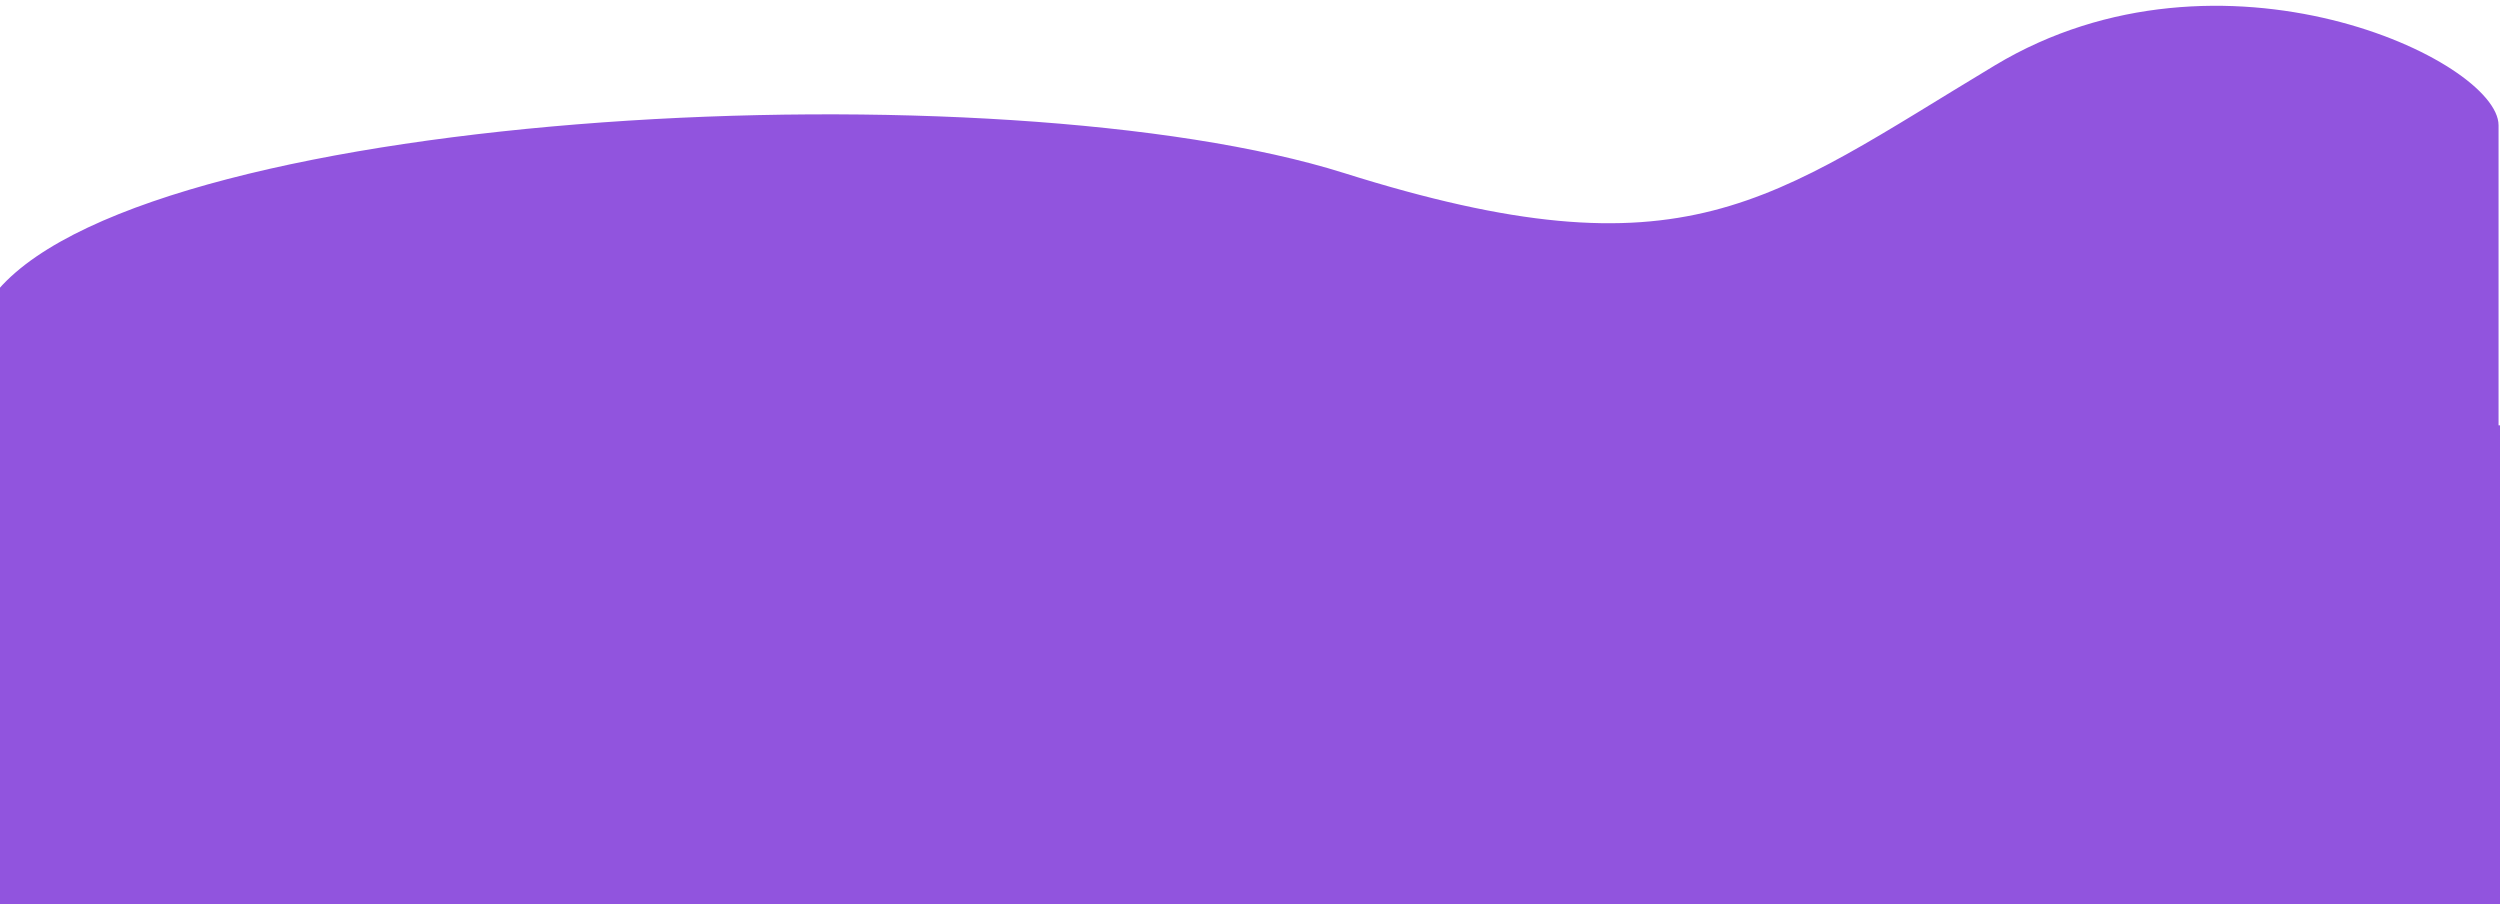 <svg width="100%" height="625" viewBox="0 0 1728 625" fill="none" xmlns="http://www.w3.org/2000/svg">
<g filter="url(#filter0_d_775_2564)">
<path d="M-1 290H1729V625H-1V290Z" fill="#9154DE"/>
<path d="M929 115.6C692.5 41.1 108.656 69.977 -1 195.945V316.601H1727V82.6C1727 37.601 1535.5 -52.9 1379 41.1C1222.5 135.1 1165.5 190.1 929 115.6Z" fill="#9154DE"/>
</g>
<defs>
<filter id="filter0_d_775_2564" x="-5" y="0" width="1738" height="633" filterUnits="userSpaceOnUse" color-interpolation-filters="sRGB">
<feFlood flood-opacity="0" result="BackgroundImageFix"/>
<feColorMatrix in="SourceAlpha" type="matrix" values="0 0 0 0 0 0 0 0 0 0 0 0 0 0 0 0 0 0 127 0" result="hardAlpha"/>
<feOffset dy="4"/>
<feGaussianBlur stdDeviation="2"/>
<feComposite in2="hardAlpha" operator="out"/>
<feColorMatrix type="matrix" values="0 0 0 0 0 0 0 0 0 0 0 0 0 0 0 0 0 0 0.25 0"/>
<feBlend mode="normal" in2="BackgroundImageFix" result="effect1_dropShadow_775_2564"/>
<feBlend mode="normal" in="SourceGraphic" in2="effect1_dropShadow_775_2564" result="shape"/>
</filter>
</defs>
</svg>
